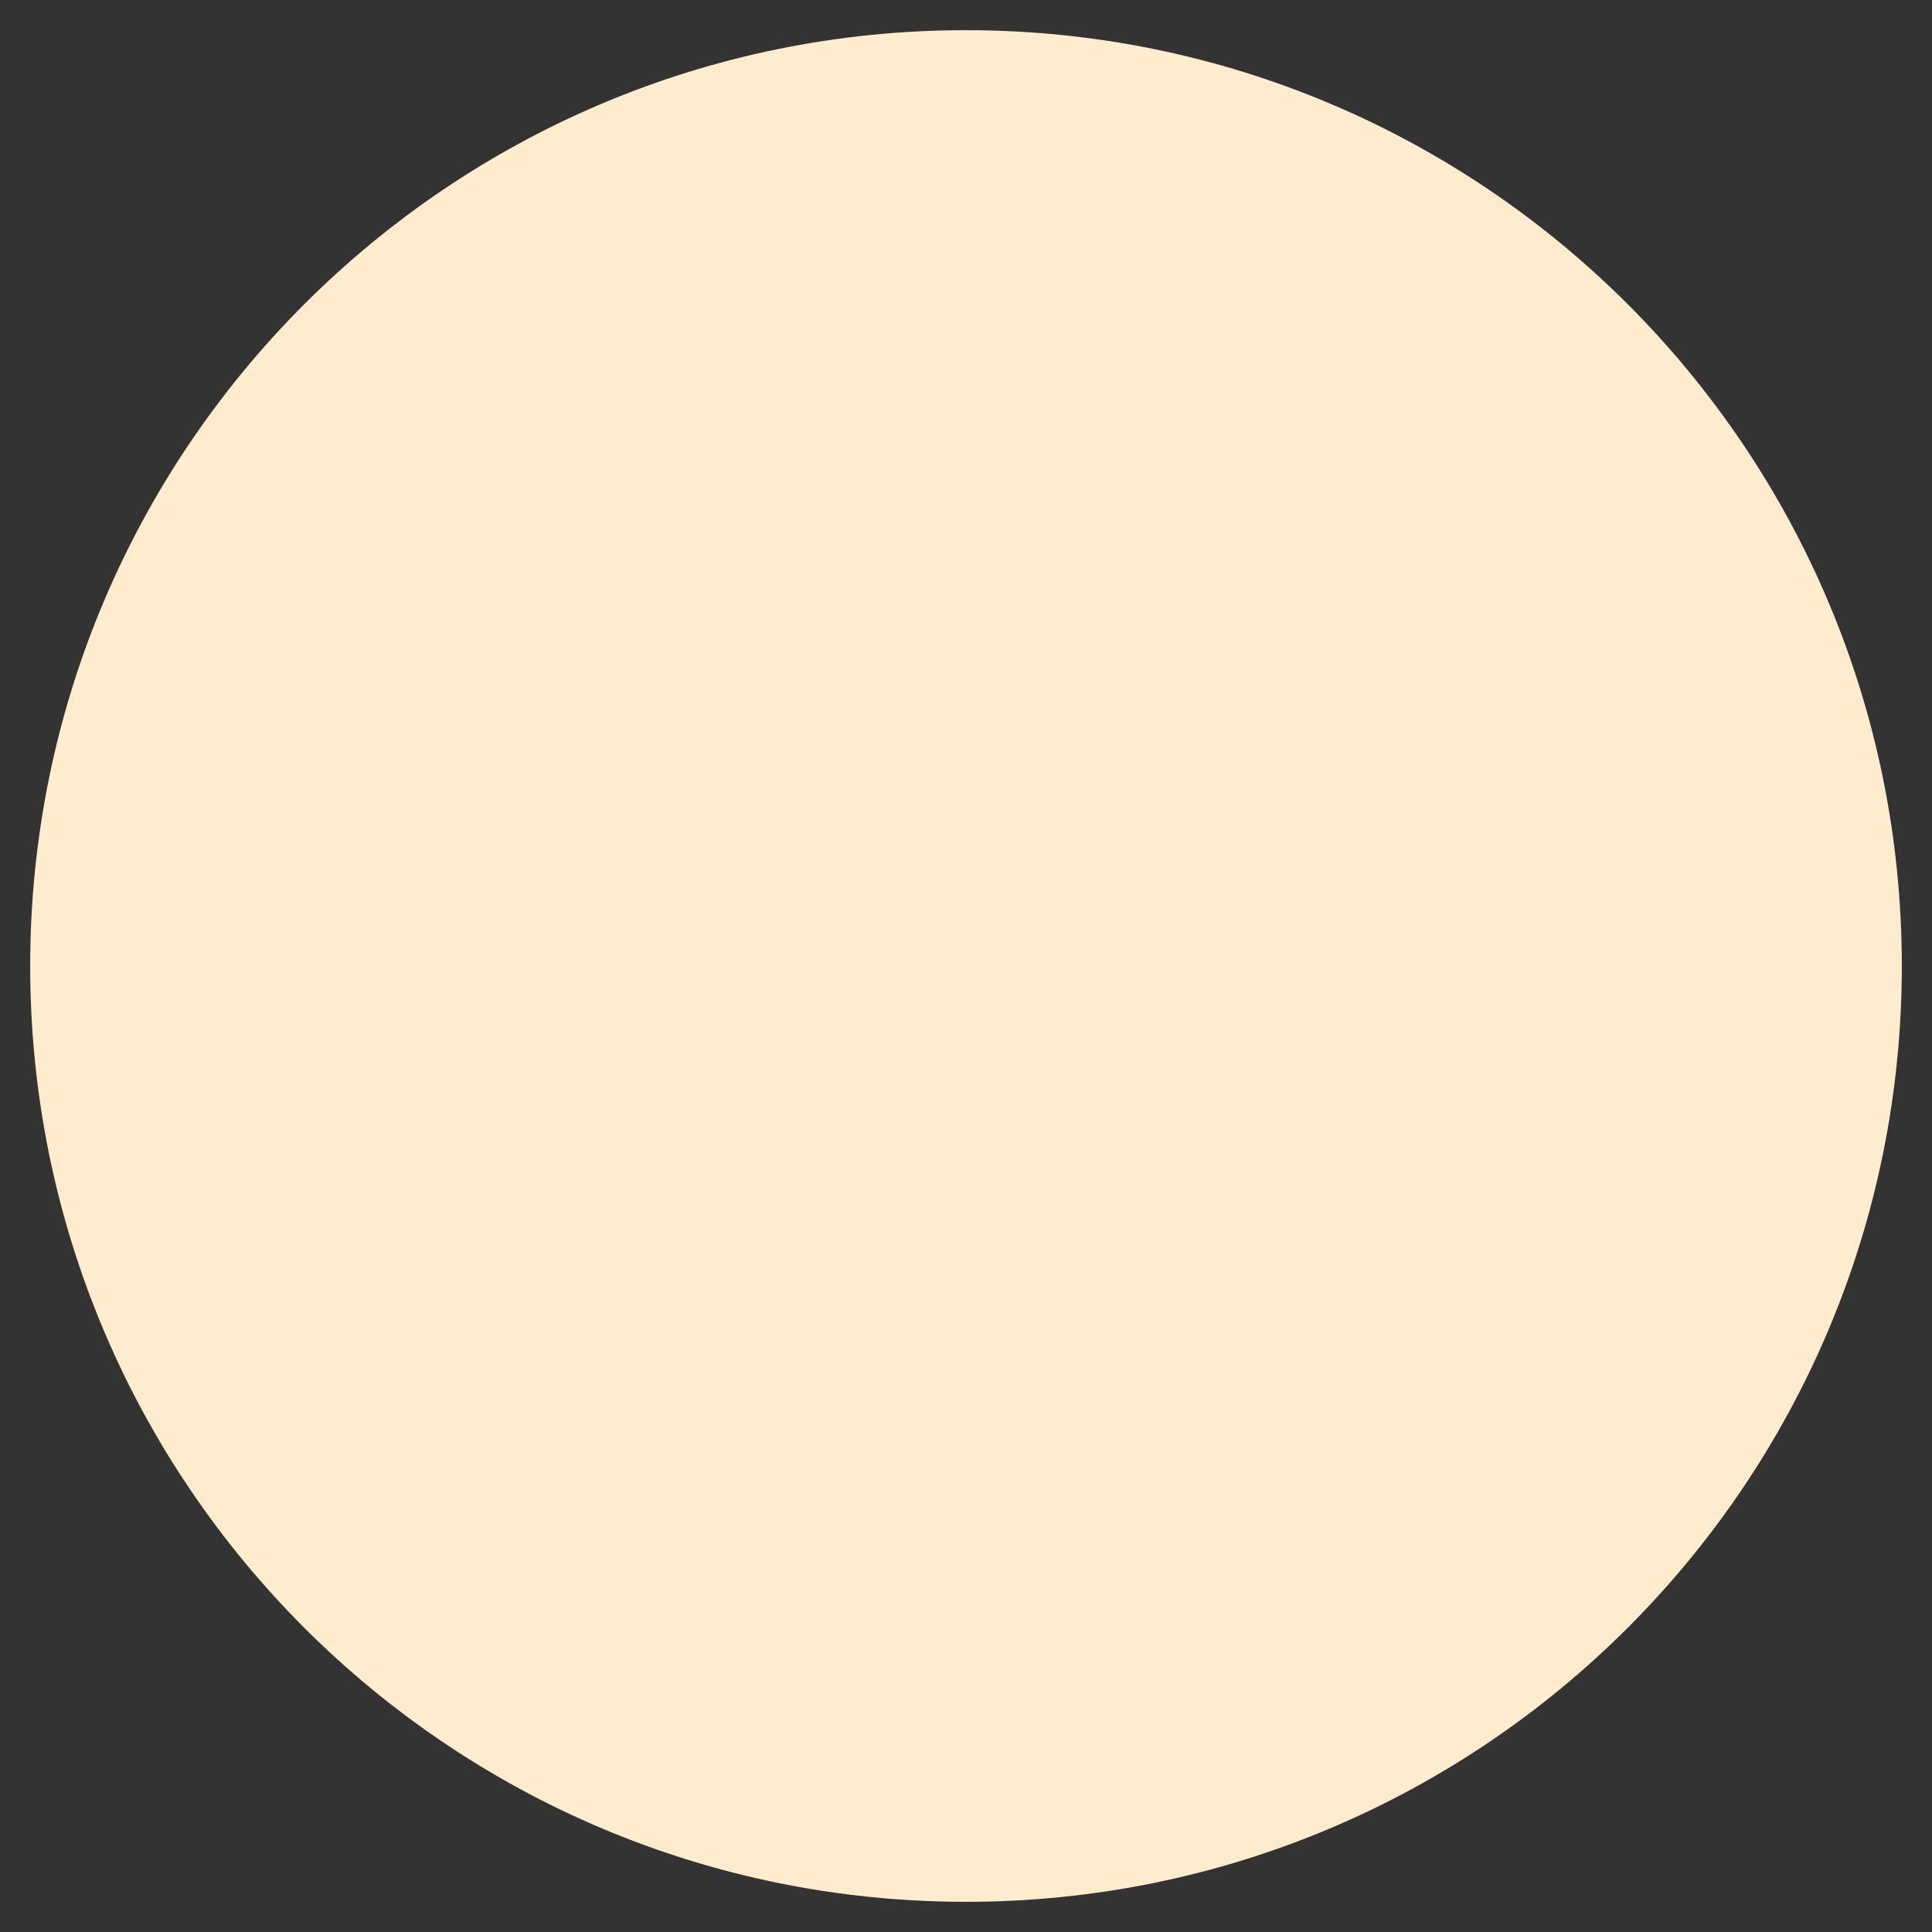 <svg aria-hidden="true" focusable="false" data-prefix="fas" data-icon="circle" class="svg-inline--fa fa-circle fa-w-16" role="img" xmlns="http://www.w3.org/2000/svg" viewBox="0 0 512 512"><rect x="0" y="0" width="512" height="512" fill="#333333" stroke="none"/><path fill="blanchedalmond" d="M256 8C119 8 8 119 8 256s111 248 248 248 248-111 248-248S393 8 256 8z"></path></svg>